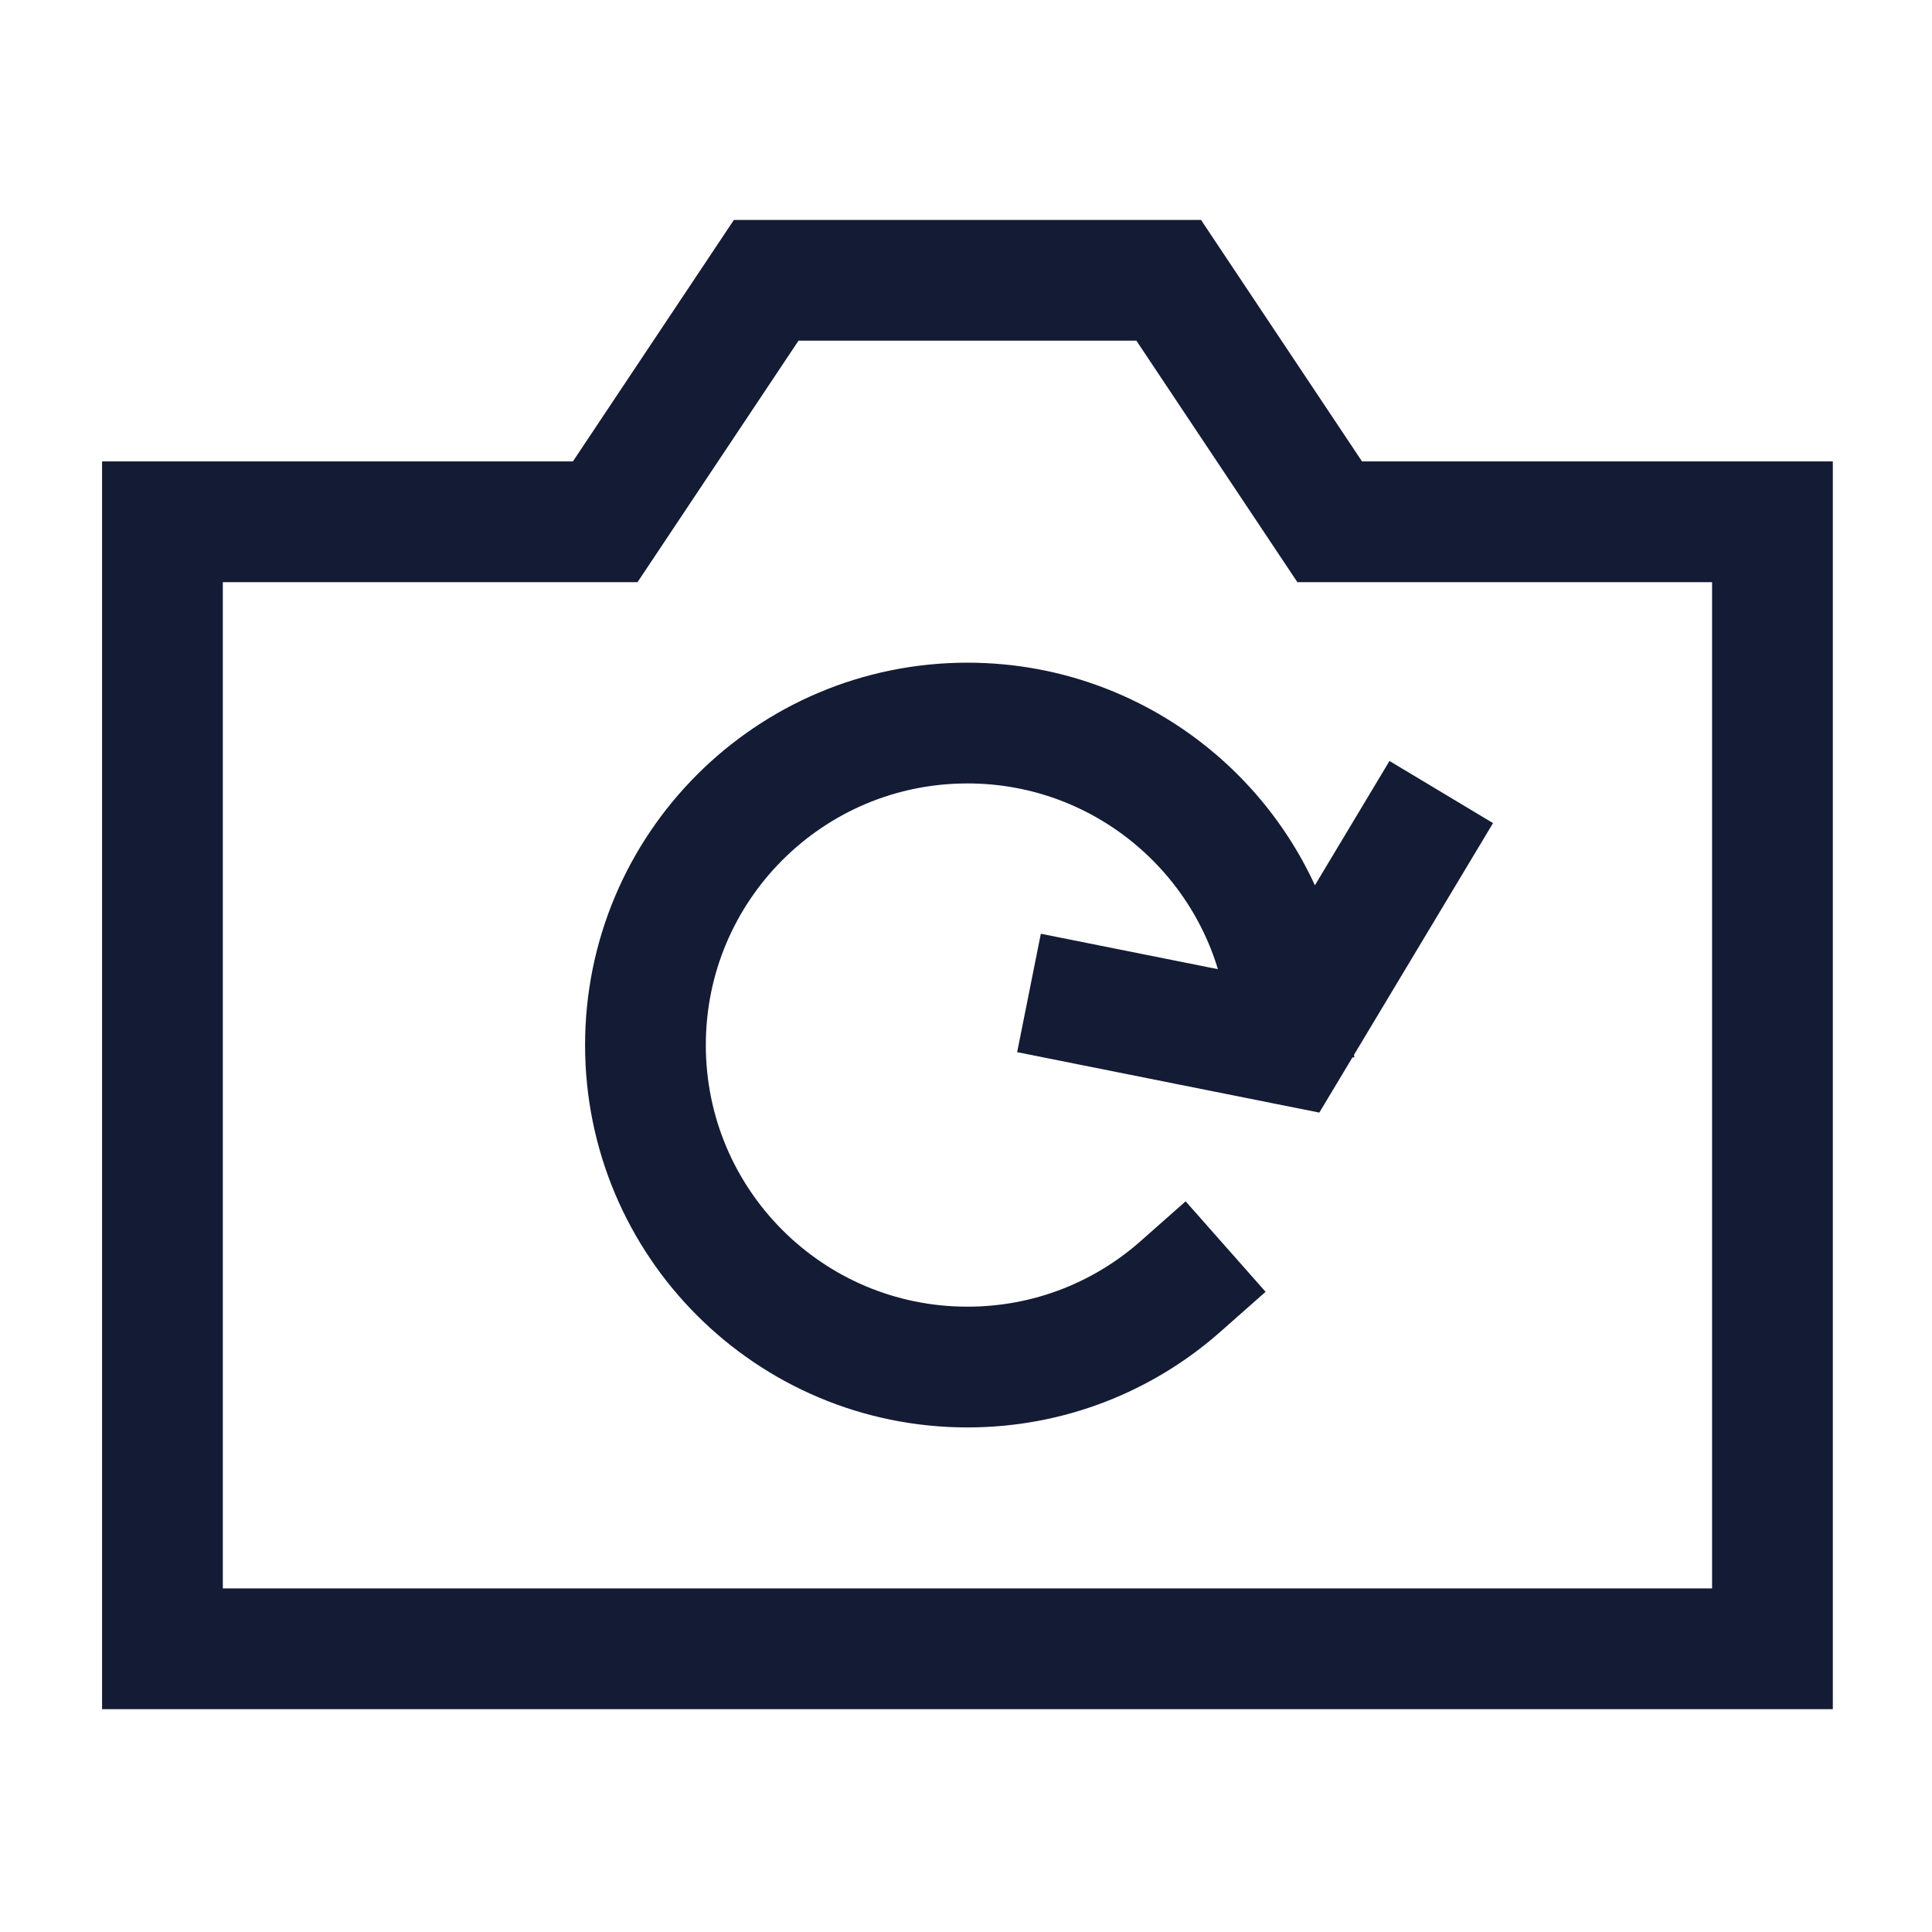 <svg width="24" height="24" viewBox="0 0 24 24" fill="none" xmlns="http://www.w3.org/2000/svg">
<path d="M2.018 6.482H7.518L9.518 3.482H14.518L16.518 6.482H22.018V20.482H2.018V6.482Z" stroke="#141B34" stroke-width="1.5" stroke-linecap="square"/>
<path d="M13.518 12.482L16.018 12.982L17.518 10.482M14.663 15.982C13.958 16.605 13.032 16.982 12.018 16.982C9.808 16.982 8.018 15.192 8.018 12.982C8.018 10.773 9.808 8.982 12.018 8.982C14.057 8.982 15.741 10.509 15.987 12.482" stroke="#141B34" stroke-width="1.5" stroke-linecap="square"/>
</svg>
